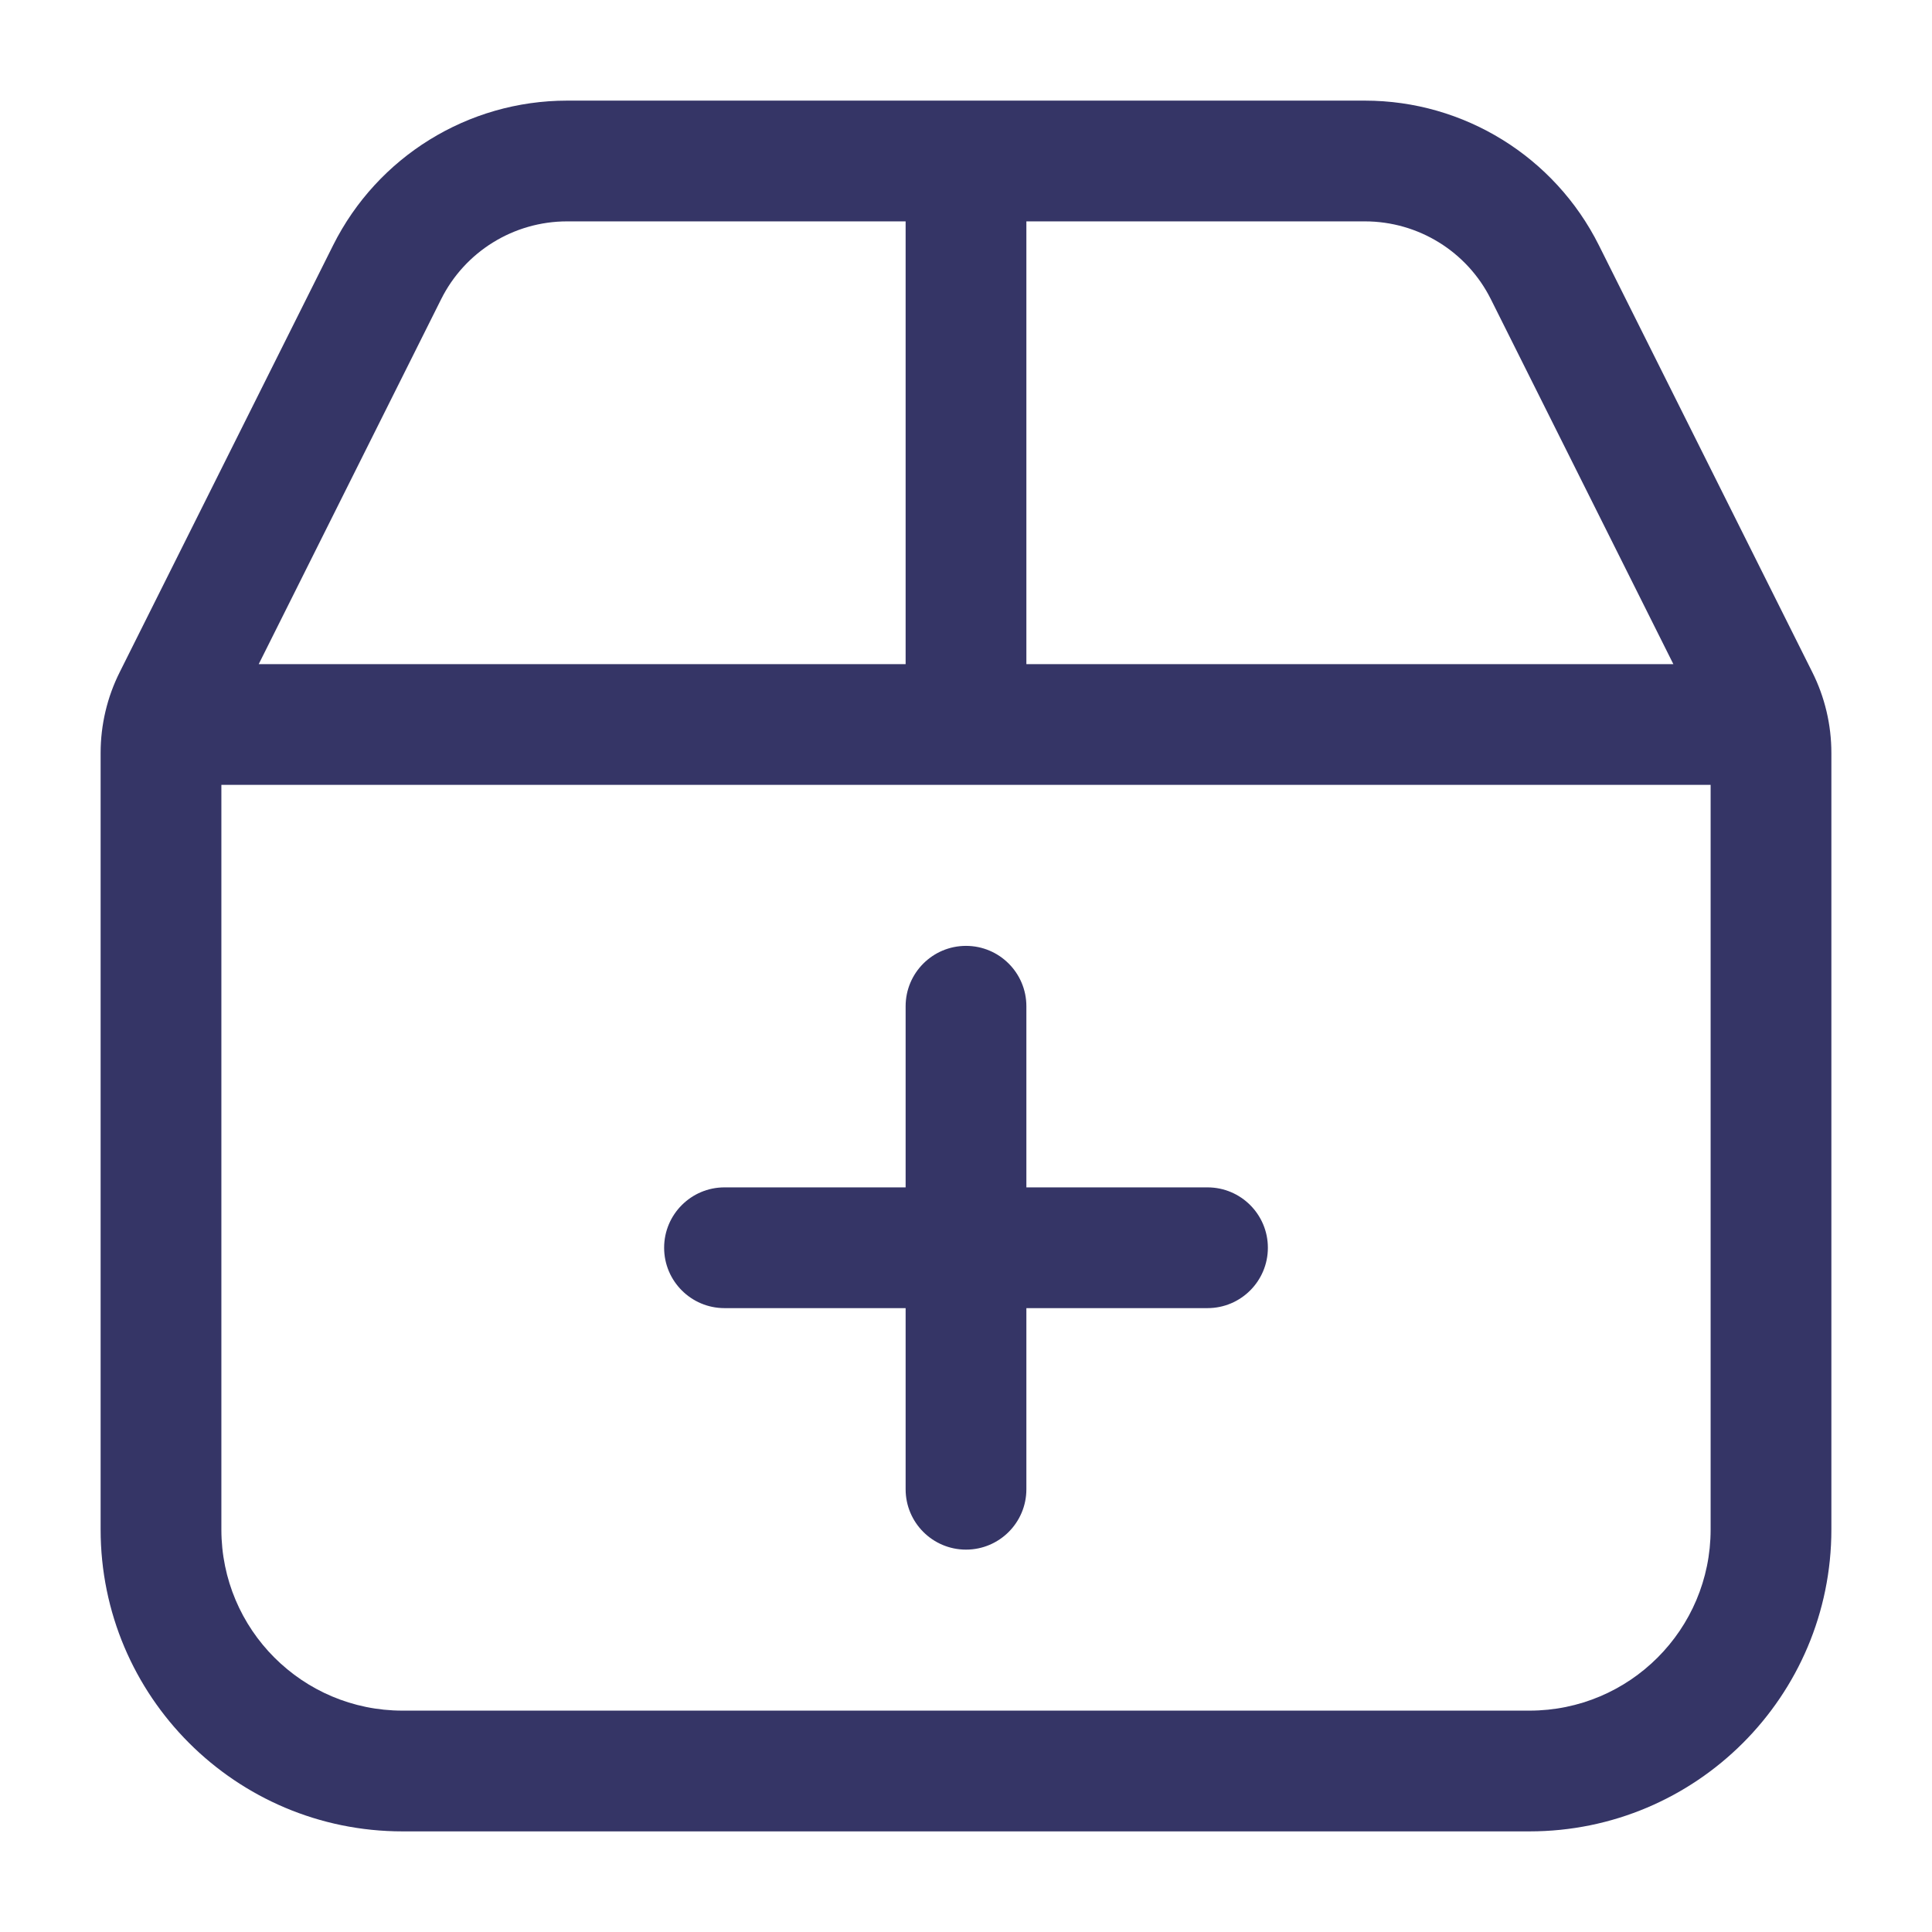 <svg width="24" height="24" viewBox="0 0 24 24" fill="none" xmlns="http://www.w3.org/2000/svg">
<path d="M15.75 15.5C15.75 15.914 15.414 16.25 15 16.25H12.75V18.5C12.75 18.914 12.414 19.25 12 19.25C11.586 19.25 11.25 18.914 11.25 18.5V16.25H9C8.586 16.25 8.25 15.914 8.25 15.5C8.25 15.086 8.586 14.75 9 14.75H11.25V12.5C11.25 12.086 11.586 11.75 12 11.75C12.414 11.75 12.75 12.086 12.75 12.5V14.75H15C15.414 14.75 15.75 15.086 15.75 15.5Z" fill="#353566"/>
<path fill-rule="evenodd" clip-rule="evenodd" d="M7.045 1.25C5.814 1.25 4.689 1.946 4.138 3.047L1.488 8.348C1.331 8.66 1.25 9.005 1.25 9.354V19C1.25 21.071 2.929 22.75 5 22.75H19C21.071 22.75 22.75 21.071 22.75 19V9.354C22.75 9.005 22.669 8.66 22.512 8.348L19.862 3.047C19.311 1.946 18.186 1.25 16.955 1.25H7.045ZM7.045 2.75C6.382 2.75 5.776 3.124 5.48 3.717L3.214 8.25H11.25V2.75H7.045ZM12.75 2.75V8.25H20.787L18.52 3.717C18.224 3.124 17.618 2.75 16.955 2.75H12.75ZM2.75 9.75V19C2.75 20.243 3.757 21.25 5 21.25H19C20.243 21.25 21.25 20.243 21.25 19V9.75H2.75Z" fill="#353566"/>
</svg>
